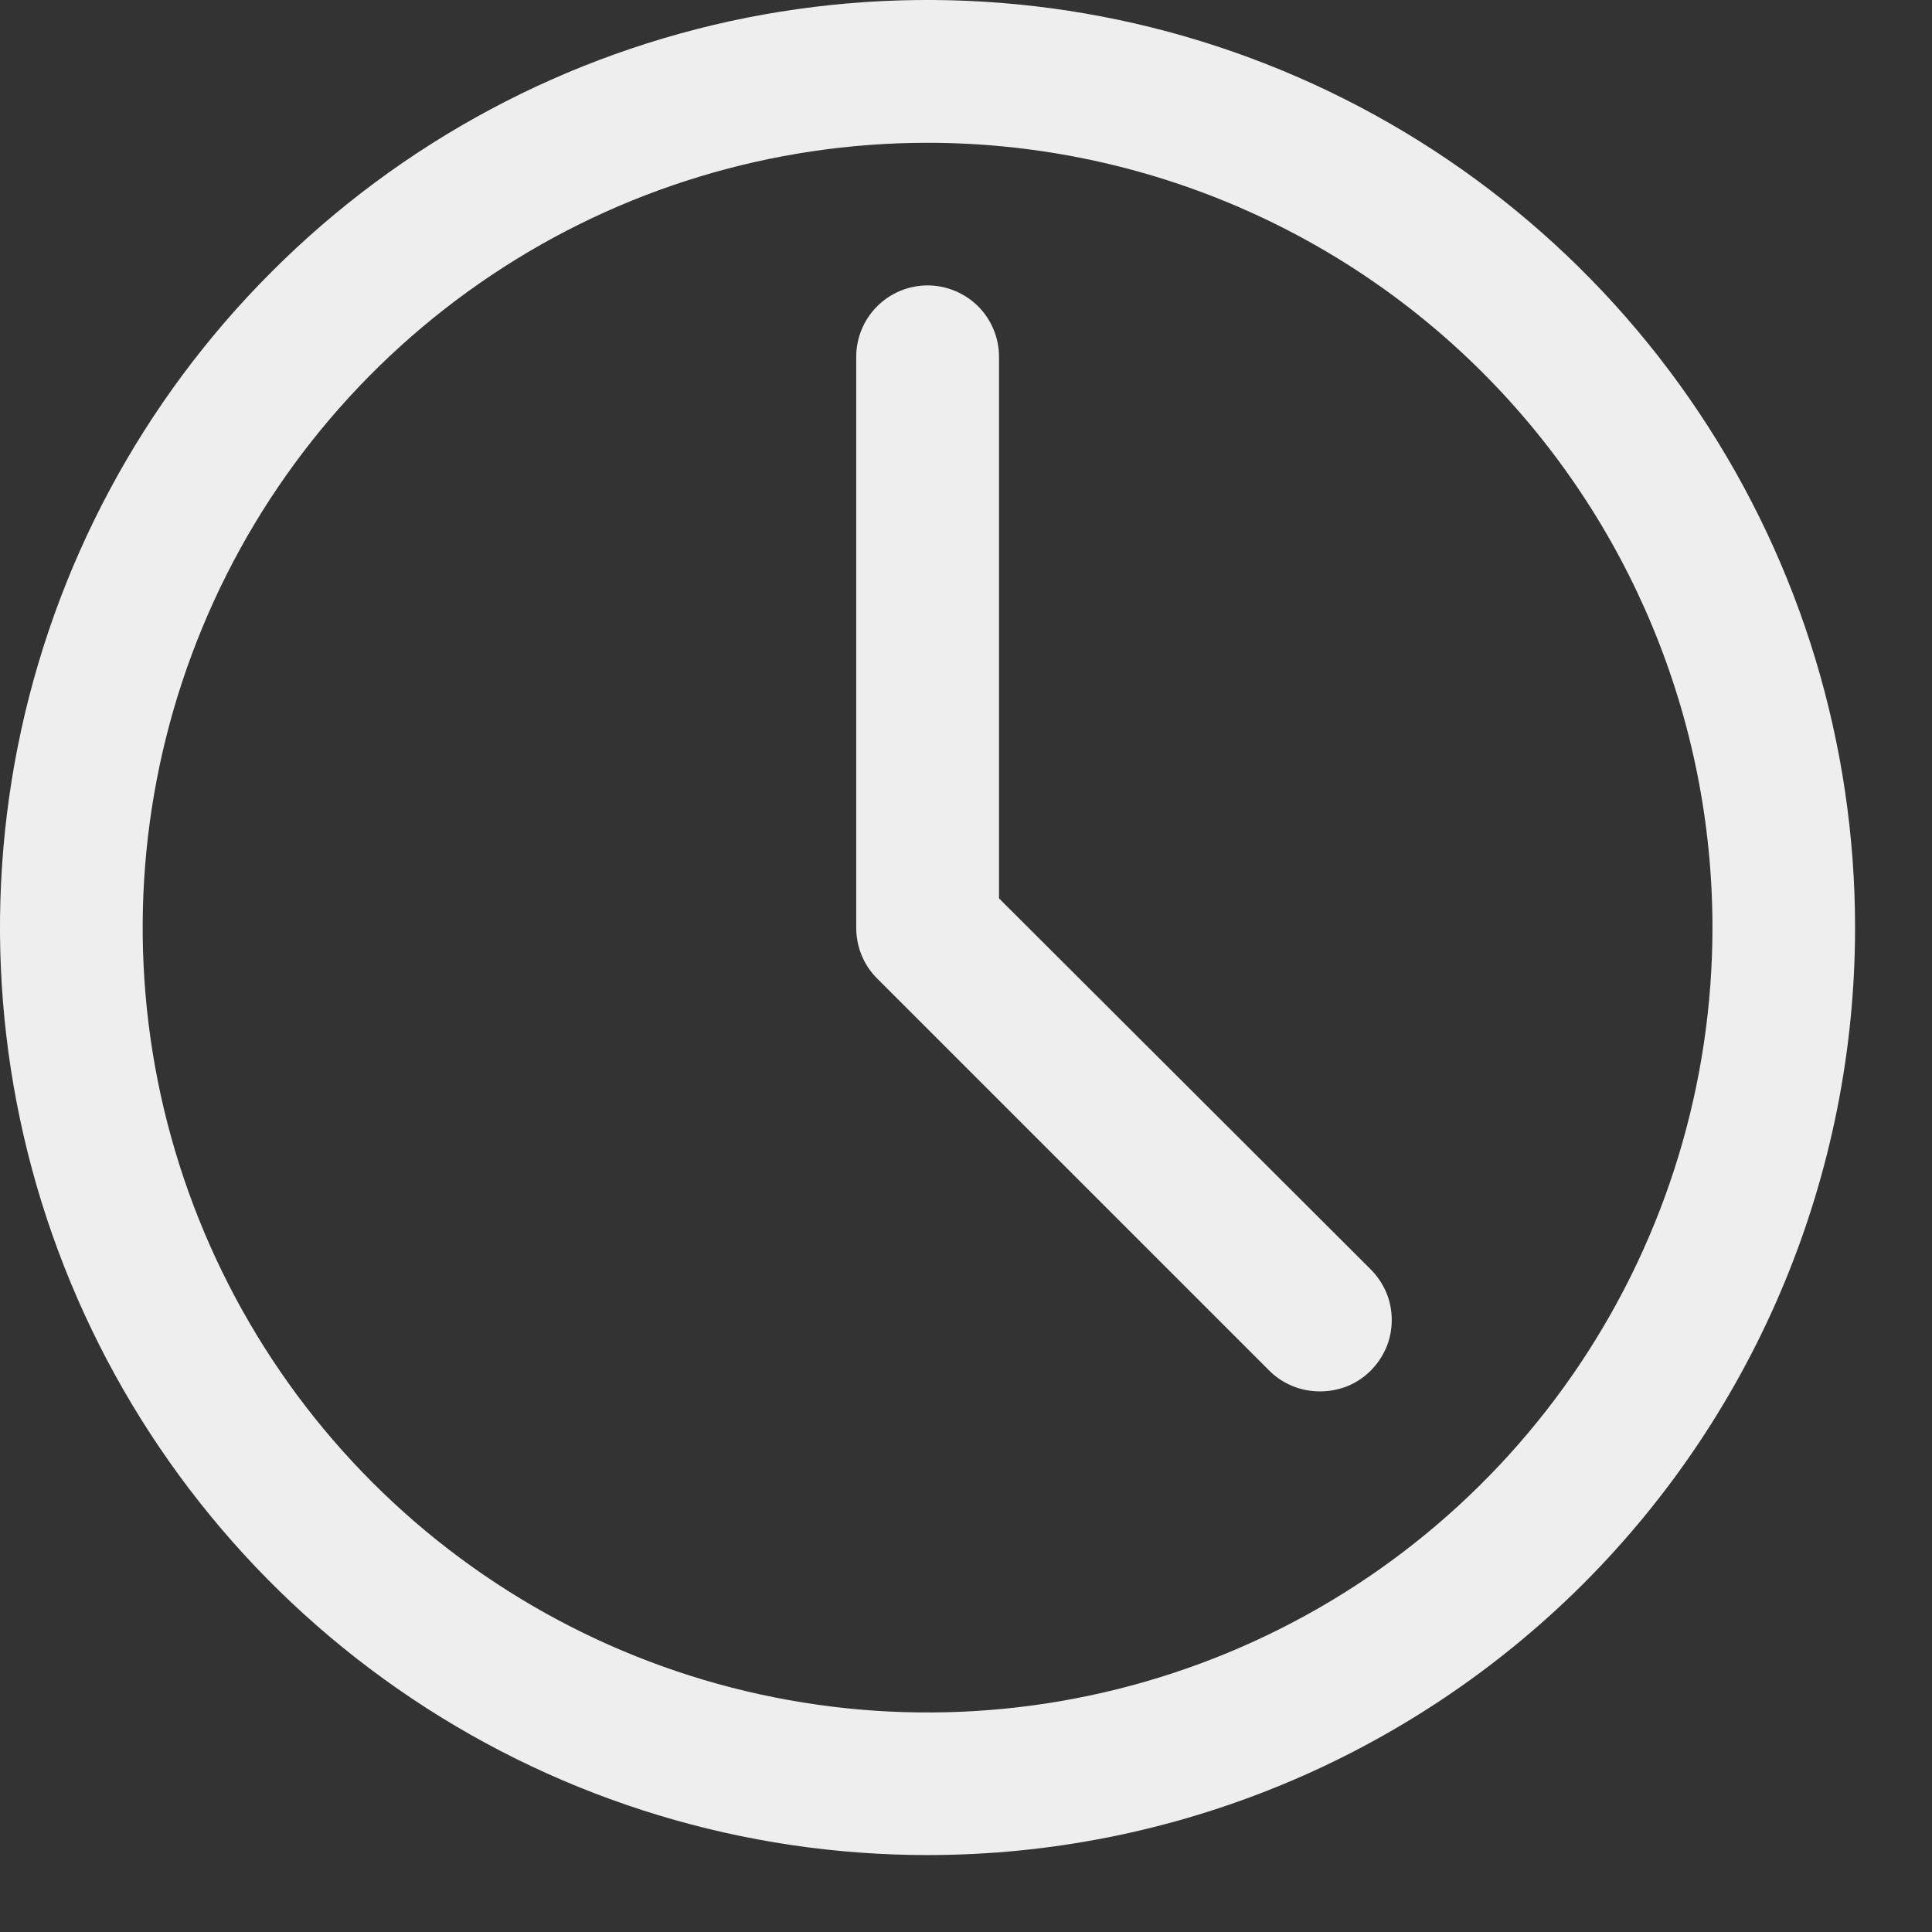 <svg width="11" height="11" viewBox="0 0 11 11" fill="none" xmlns="http://www.w3.org/2000/svg">
<rect x="0" y="0" width="11" height="11" fill="#333333" stroke="none"/>
<path d="M5.281 10.562C4.237 10.562 3.216 10.253 2.347 9.672C1.479 9.092 0.802 8.267 0.402 7.302C0.002 6.337 -0.102 5.275 0.101 4.251C0.305 3.226 0.808 2.285 1.547 1.547C2.285 0.808 3.226 0.305 4.251 0.101C5.275 -0.102 6.337 0.002 7.302 0.402C8.267 0.802 9.092 1.479 9.672 2.347C10.253 3.216 10.562 4.237 10.562 5.281C10.562 6.682 10.006 8.025 9.016 9.016C8.025 10.006 6.682 10.562 5.281 10.562V10.562ZM5.281 0.813C4.397 0.813 3.533 1.075 2.799 1.566C2.064 2.057 1.491 2.755 1.153 3.571C0.814 4.388 0.726 5.286 0.898 6.153C1.071 7.02 1.496 7.816 2.121 8.441C2.746 9.066 3.543 9.492 4.409 9.664C5.276 9.837 6.175 9.748 6.991 9.41C7.808 9.072 8.506 8.499 8.997 7.764C9.488 7.029 9.75 6.165 9.75 5.281C9.75 4.096 9.279 2.959 8.441 2.121C7.603 1.283 6.466 0.813 5.281 0.813Z" fill="#EEEEEE"/>
<path d="M7.516 7.922C7.462 7.922 7.409 7.912 7.36 7.892C7.31 7.872 7.265 7.842 7.227 7.804L4.993 5.57C4.955 5.532 4.925 5.487 4.905 5.437C4.885 5.388 4.875 5.335 4.875 5.281V2.031C4.875 1.924 4.918 1.82 4.994 1.744C5.07 1.668 5.174 1.625 5.281 1.625C5.389 1.625 5.492 1.668 5.569 1.744C5.645 1.82 5.688 1.924 5.688 2.031V5.115L7.804 7.227C7.842 7.265 7.872 7.31 7.893 7.359C7.914 7.409 7.924 7.462 7.924 7.516C7.924 7.569 7.914 7.622 7.893 7.672C7.872 7.721 7.842 7.766 7.804 7.804C7.766 7.842 7.721 7.872 7.672 7.892C7.622 7.912 7.569 7.922 7.516 7.922Z" fill="#EEEEEE"/>
</svg>
